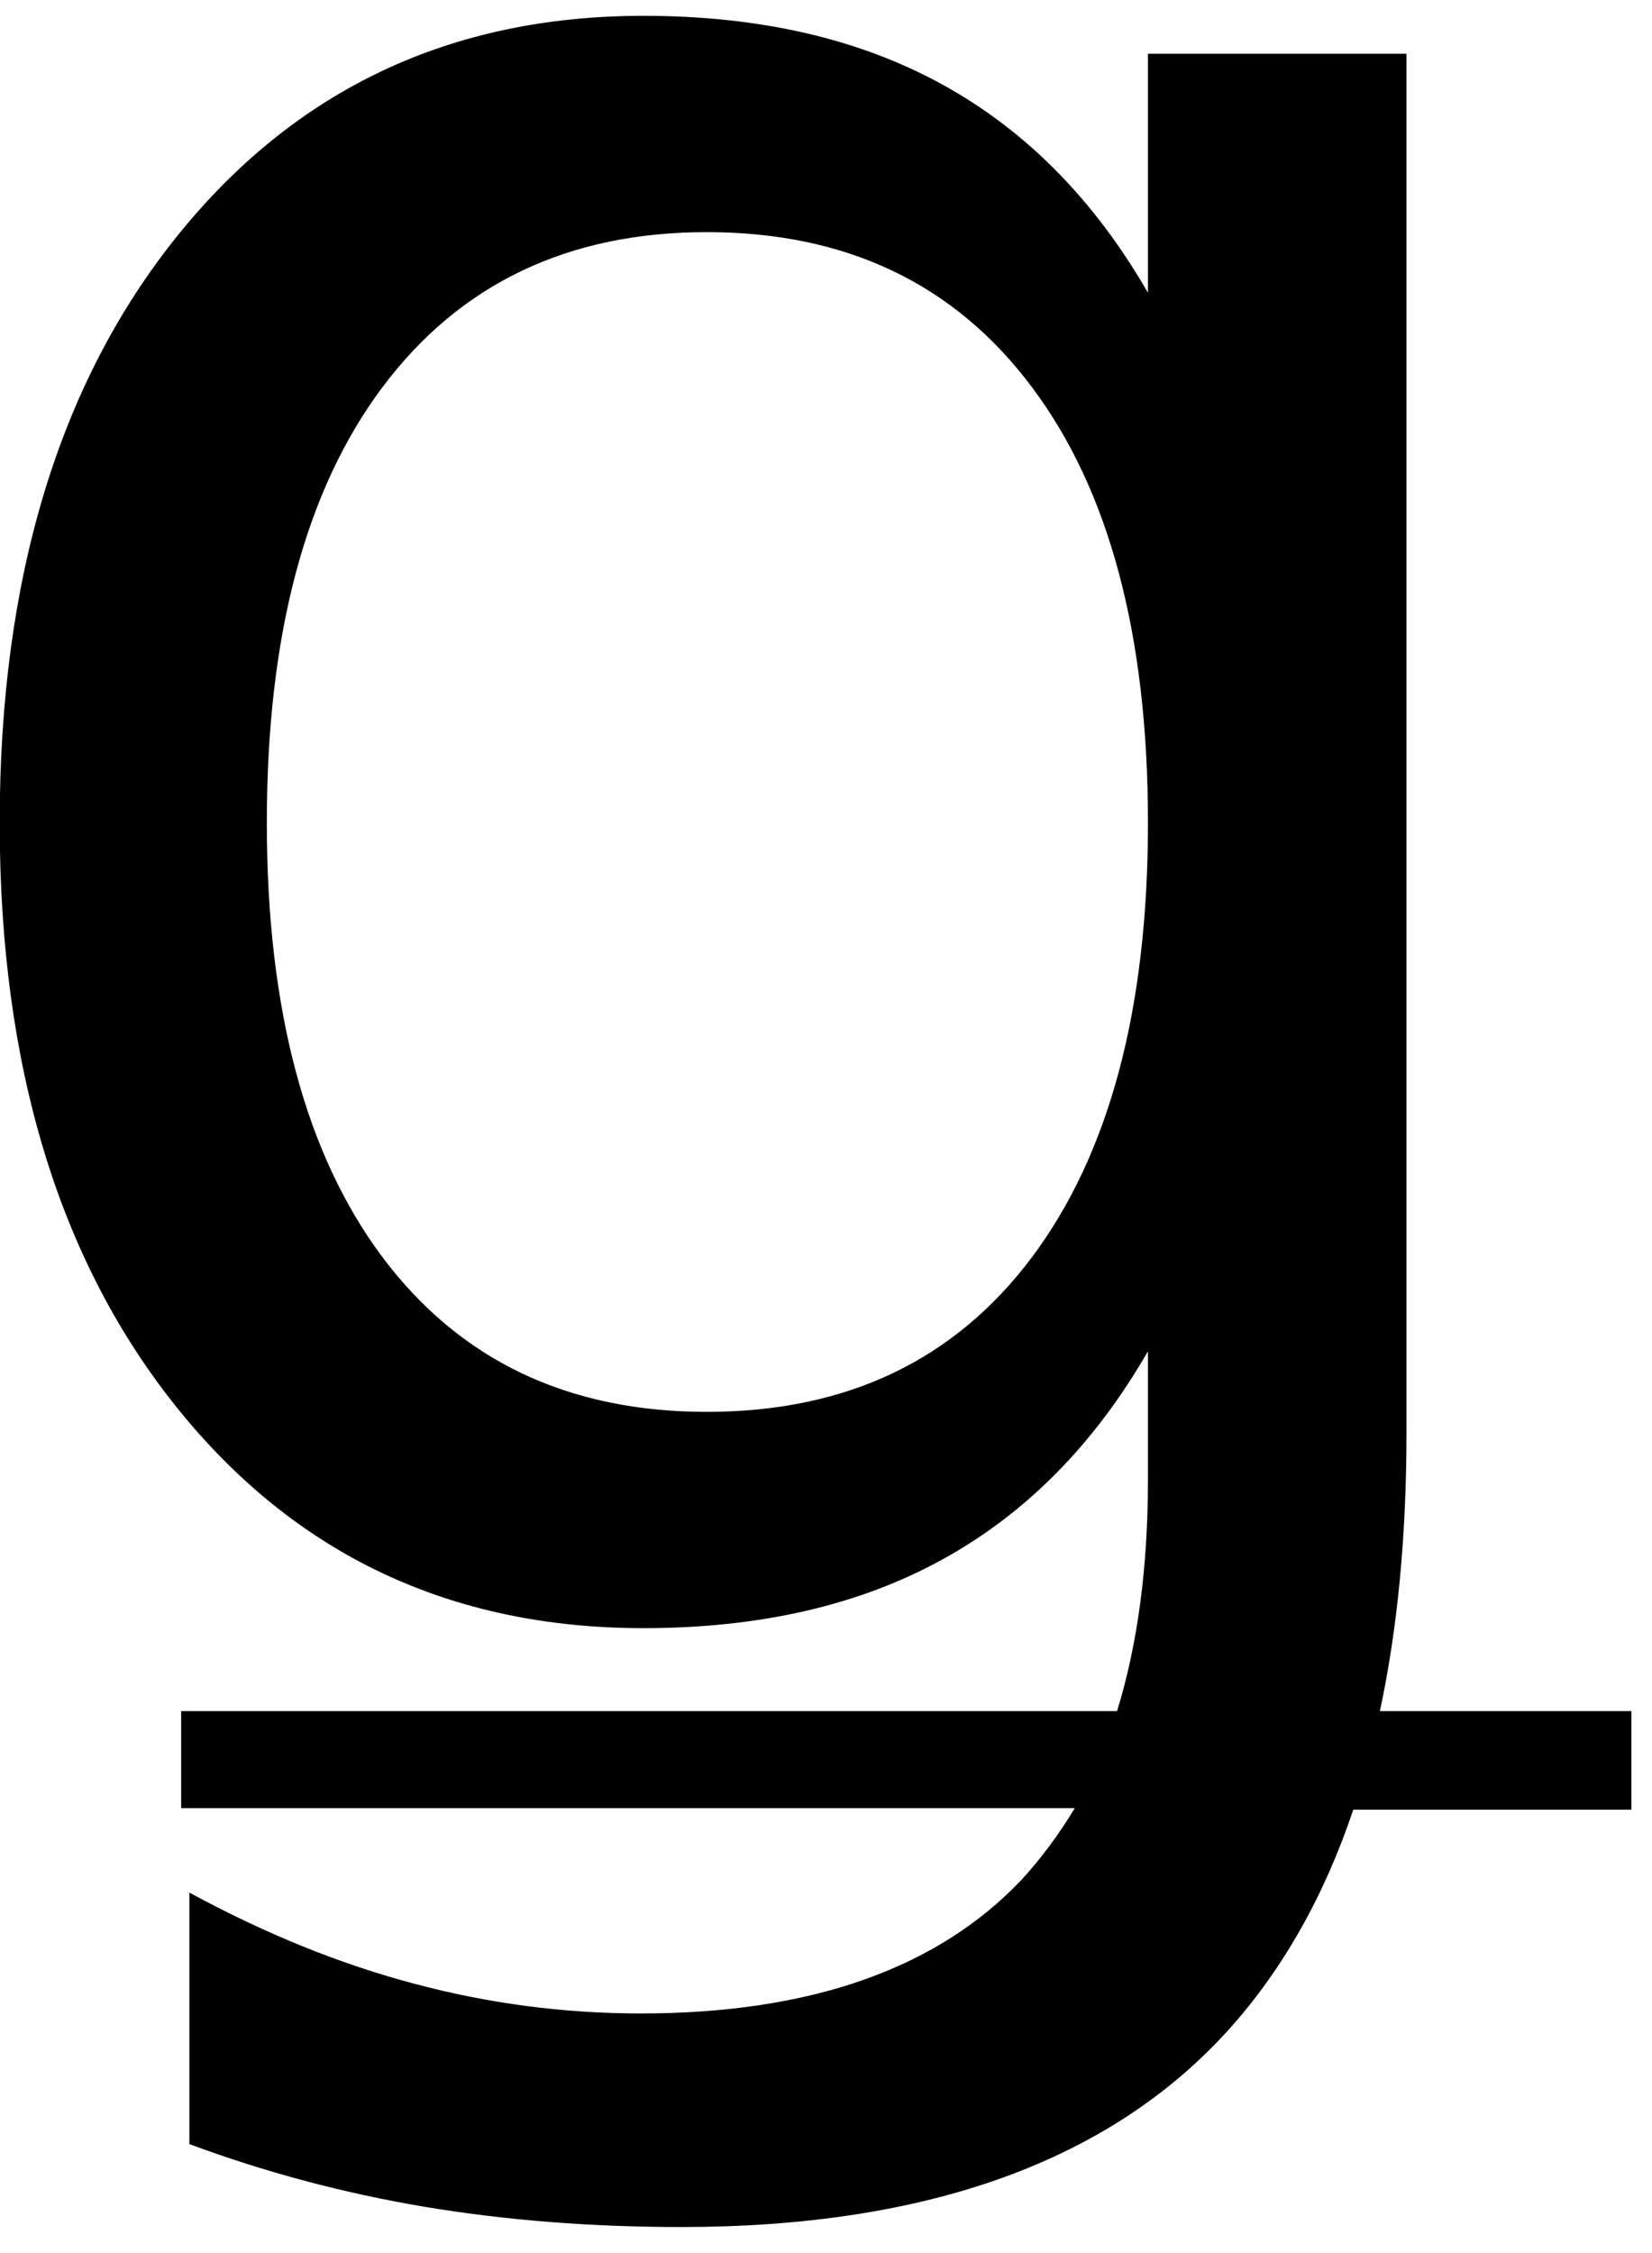<?xml version="1.0" encoding="UTF-8" standalone="no"?>
<!-- Created with Inkscape (http://www.inkscape.org/) -->

<svg
   xmlns:dc="http://purl.org/dc/elements/1.1/"
   xmlns:cc="http://creativecommons.org/ns#"
   xmlns:rdf="http://www.w3.org/1999/02/22-rdf-syntax-ns#"
   xmlns:svg="http://www.w3.org/2000/svg"
   xmlns="http://www.w3.org/2000/svg"
   xmlns:inkscape="http://www.inkscape.org/namespaces/inkscape"
   version="1.1"
   width="82.5"
   height="112.5"
   id="svg2"
   xml:space="preserve"><defs
     id="defs6" /><g
     transform="matrix(1.25,0,0,-1.25,0,112.5)"
     id="g10"><g
       transform="scale(0.1,0.1)"
       id="g12"><path
         d="m 458.629,571.34 c 0,74.879 -15.469,132.89 -46.399,174.058 -30.859,41.25 -74.14,61.872 -129.851,61.872 -55.43,0 -98.59,-20.622 -129.527,-61.872 -30.864,-41.168 -46.25,-99.179 -46.25,-174.058 0,-74.5 15.386,-132.352 46.25,-173.602 30.937,-41.168 74.097,-61.718 129.527,-61.718 55.711,0 98.992,20.55 129.851,61.718 30.93,41.25 46.399,99.102 46.399,173.602 z M 561.91,327.738 c 0,-41.25 -3.551,-78.316 -10.621,-111.25 l 100.473,0 0,-39.367 -111.102,0 C 528.98,142.352 512.301,112.98 490.66,88.988 443.16,36.609 370.352,10.398 272.23,10.398 c -36.371,0 -70.628,2.731 -102.82,8.121 -32.18,5.43 -63.43,13.75 -93.75,25 l 0,100.469 c 30.32,-16.437 60.238,-28.59 89.852,-36.398 29.566,-7.891 59.718,-11.879 90.468,-11.879 67.692,0 118.43,17.809 152.18,53.437 7.82,8.551 14.891,18.082 21.25,28.59 l -357.031,0 0,38.75 373.91,0 c 8.199,26.563 12.34,57.422 12.34,92.66 l 0,51.09 c -21.359,-37.109 -48.707,-64.797 -82.027,-83.117 -33.243,-18.359 -73.082,-27.5 -119.532,-27.5 -77.109,0 -139.218,29.367 -186.41,88.117 -47.18,58.75 -70.781,136.602 -70.781,233.602 0,97.379 23.602,175.461 70.781,234.211 47.192,58.75 109.301,88.129 186.41,88.129 46.45,0 86.289,-9.18 119.532,-27.5 33.32,-18.36 60.668,-46.059 82.027,-83.129 l 0,95.469 103.281,0 0,-550.782 z"
         inkscape:connector-curvature="0"
         id="path14"
         style="fill:#000000;fill-opacity:1;fill-rule:nonzero;stroke:none" /></g></g></svg>